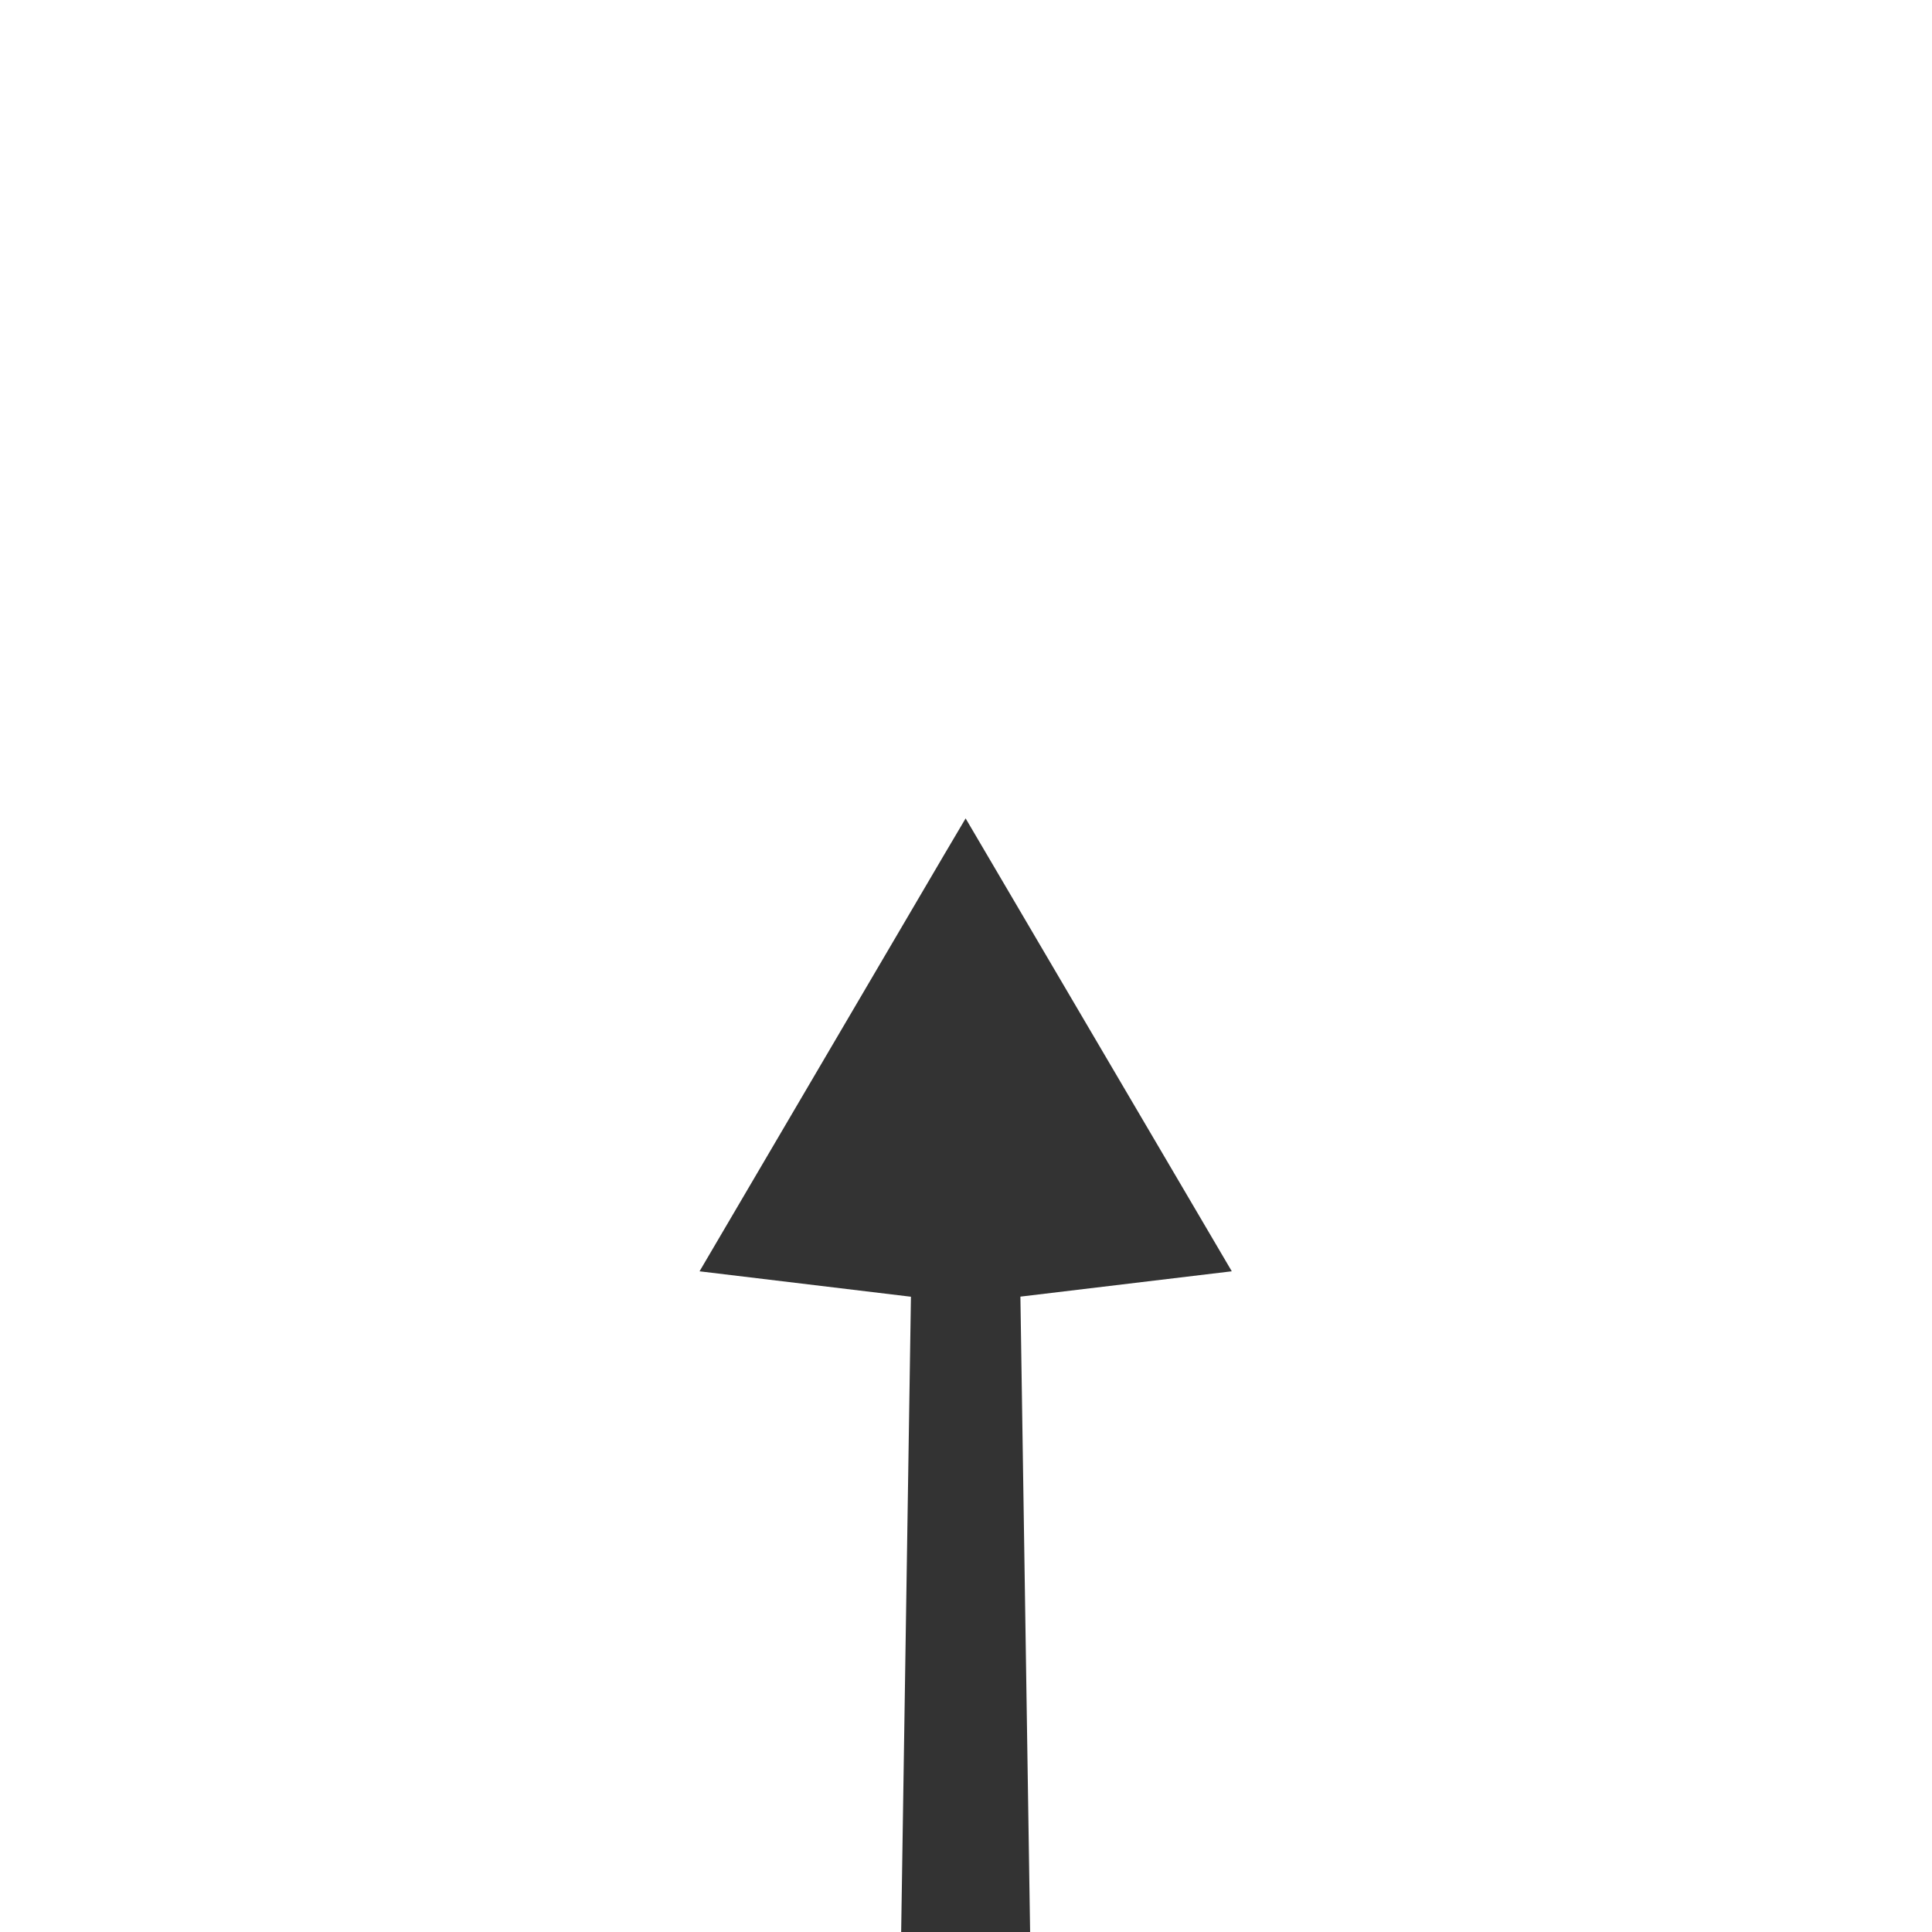 <?xml version="1.0" encoding="UTF-8" standalone="no"?>
<!-- Created with Inkscape (http://www.inkscape.org/) -->

<svg
   xmlns:dc="http://purl.org/dc/elements/1.1/"
   xmlns:cc="http://creativecommons.org/ns#"
   xmlns:rdf="http://www.w3.org/1999/02/22-rdf-syntax-ns#"
   xmlns:svg="http://www.w3.org/2000/svg"
   xmlns="http://www.w3.org/2000/svg"
   xmlns:sodipodi="http://sodipodi.sourceforge.net/DTD/sodipodi-0.dtd"
   xmlns:inkscape="http://www.inkscape.org/namespaces/inkscape"
   width="108"
   height="108"
   viewBox="0 0 108 108"
   id="svg2"
   version="1.1"
   inkscape:version="0.91 r13725"
   sodipodi:docname="ic_launcher_foreground.svg"
   inkscape:export-filename="/Users/markus/path5202.png"
   inkscape:export-xdpi="3840"
   inkscape:export-ydpi="3840">
  <sodipodi:namedview
     id="base"
     pagecolor="#ffffff"
     bordercolor="#666666"
     borderopacity="1.0"
     inkscape:pageopacity="0.0"
     inkscape:pageshadow="2"
     inkscape:zoom="3"
     inkscape:cx="-31"
     inkscape:cy="54"
     inkscape:document-units="px"
     inkscape:current-layer="layer1"
     showgrid="false"
     units="px"
     inkscape:showpageshadow="false"
     showguides="true"
     inkscape:guide-bbox="true"
     inkscape:window-width="1521"
     inkscape:window-height="849"
     inkscape:window-x="0"
     inkscape:window-y="0"
     inkscape:window-maximized="0">
    <inkscape:grid
       enabled="false"
       snapvisiblegridlinesonly="true"
       id="grid4582"
       type="xygrid" />
  </sodipodi:namedview>
  <defs
     id="defs4" />
  <g
     transform="translate(0,-944.362)"
     id="layer1"
     inkscape:groupmode="layer"
     inkscape:label="Ebene 1">
    <path
       inkscape:transform-center-x="-5.3906185"
       inkscape:transform-center-y="-22.309583"
       inkscape:connector-curvature="0"
       id="path4153"
       d="m 53.979,990.111 -1.181,1.998 -13.693,23.32 11.817,1.421 -0.785,51 c -0.08,-0.01 -0.135,0.036 -0.219,0.028 l -0.005,0 -0.011,0 c -4.852,0.813 -9.408,2.852 -13.58,4.675 -2.829,1.235 -5.427,3.018 -7.698,4.386 -2.271,1.368 -4.216,2.189 -5.278,2.068 -6.077,-0.696 -12.36,-6.597 -13.415,-7.672 l 0.091,0.1 c -0.79,-0.985 -1.986,-1.558 -3.248,-1.56 -2.287,-2e-4 -4.173,1.88 -4.173,4.167 -1.9e-4,2.287 1.885,4.173 4.172,4.173 0.618,0 1.112,-0.408 1.661,-0.669 3.035,2.6 7.962,6.089 14.189,6.801 0.693,0.081 1.388,0.099 2.078,0.079 4.83,-0.123 9.49,-2.348 14.131,-4.376 3.763,-1.643 7.529,-3.2 11.011,-3.974 0.554,0.308 1.975,1.199 4.087,1.271 2.201,0.074 3.577,-0.913 4.162,-1.277 3.488,0.773 7.267,2.333 11.037,3.98 5.304,2.316 10.655,4.924 16.204,4.29 6.313,-0.722 11.243,-4.242 14.222,-6.811 0.554,0.263 1.048,0.679 1.672,0.679 l 0.005,0 c 2.287,0 4.167,-1.886 4.167,-4.172 -2.3e-4,-2.286 -1.88,-4.172 -4.167,-4.172 l -0.005,-3e-4 c -0.832,0 -1.641,0.264 -2.329,0.732 -0.246,0.145 -0.481,0.316 -0.678,0.534 -0.037,0.038 -6.926,7.11 -13.607,7.875 -1.063,0.12 -3.007,-0.71 -5.278,-2.078 -2.271,-1.368 -4.87,-3.146 -7.698,-4.381 -4.174,-1.823 -8.727,-3.862 -13.58,-4.674 l -0.011,10e-5 -0.011,0 c -0.076,-0.01 -0.141,-0.027 -0.214,-0.028 l -0.78,-51 11.817,-1.416 -14.879,-25.317 z m 7e-6,82.803 c 0.025,-0.01 0.02,-0.01 0.022,0.034 1.7e-4,0.028 0.005,0.027 -0.02,0.034 -0.026,0.01 -0.02,0.01 -0.021,-0.028 -1.7e-4,-0.028 -0.006,-0.033 0.021,-0.034 z"
       style="color:#000000;font-style:normal;font-variant:normal;font-weight:normal;font-stretch:normal;font-size:medium;line-height:normal;font-family:sans-serif;text-indent:0;text-align:start;text-decoration:none;text-decoration-line:none;text-decoration-style:solid;text-decoration-color:#000000;letter-spacing:normal;word-spacing:normal;text-transform:none;direction:ltr;block-progression:tb;writing-mode:lr-tb;baseline-shift:baseline;text-anchor:start;white-space:normal;clip-rule:nonzero;display:inline;overflow:visible;visibility:visible;opacity:1;isolation:auto;mix-blend-mode:normal;color-interpolation:sRGB;color-interpolation-filters:linearRGB;solid-color:#000000;solid-opacity:1;fill:#333333;fill-opacity:1;fill-rule:evenodd;stroke:none;stroke-width:1;stroke-linecap:round;stroke-linejoin:miter;stroke-miterlimit:4;stroke-dasharray:none;stroke-dashoffset:0;stroke-opacity:1;color-rendering:auto;image-rendering:auto;shape-rendering:auto;text-rendering:auto;enable-background:accumulate"
       sodipodi:nodetypes="cccccccccsccccccccccccccccsscccccccccccccccccccccc" />
  </g>
</svg>
